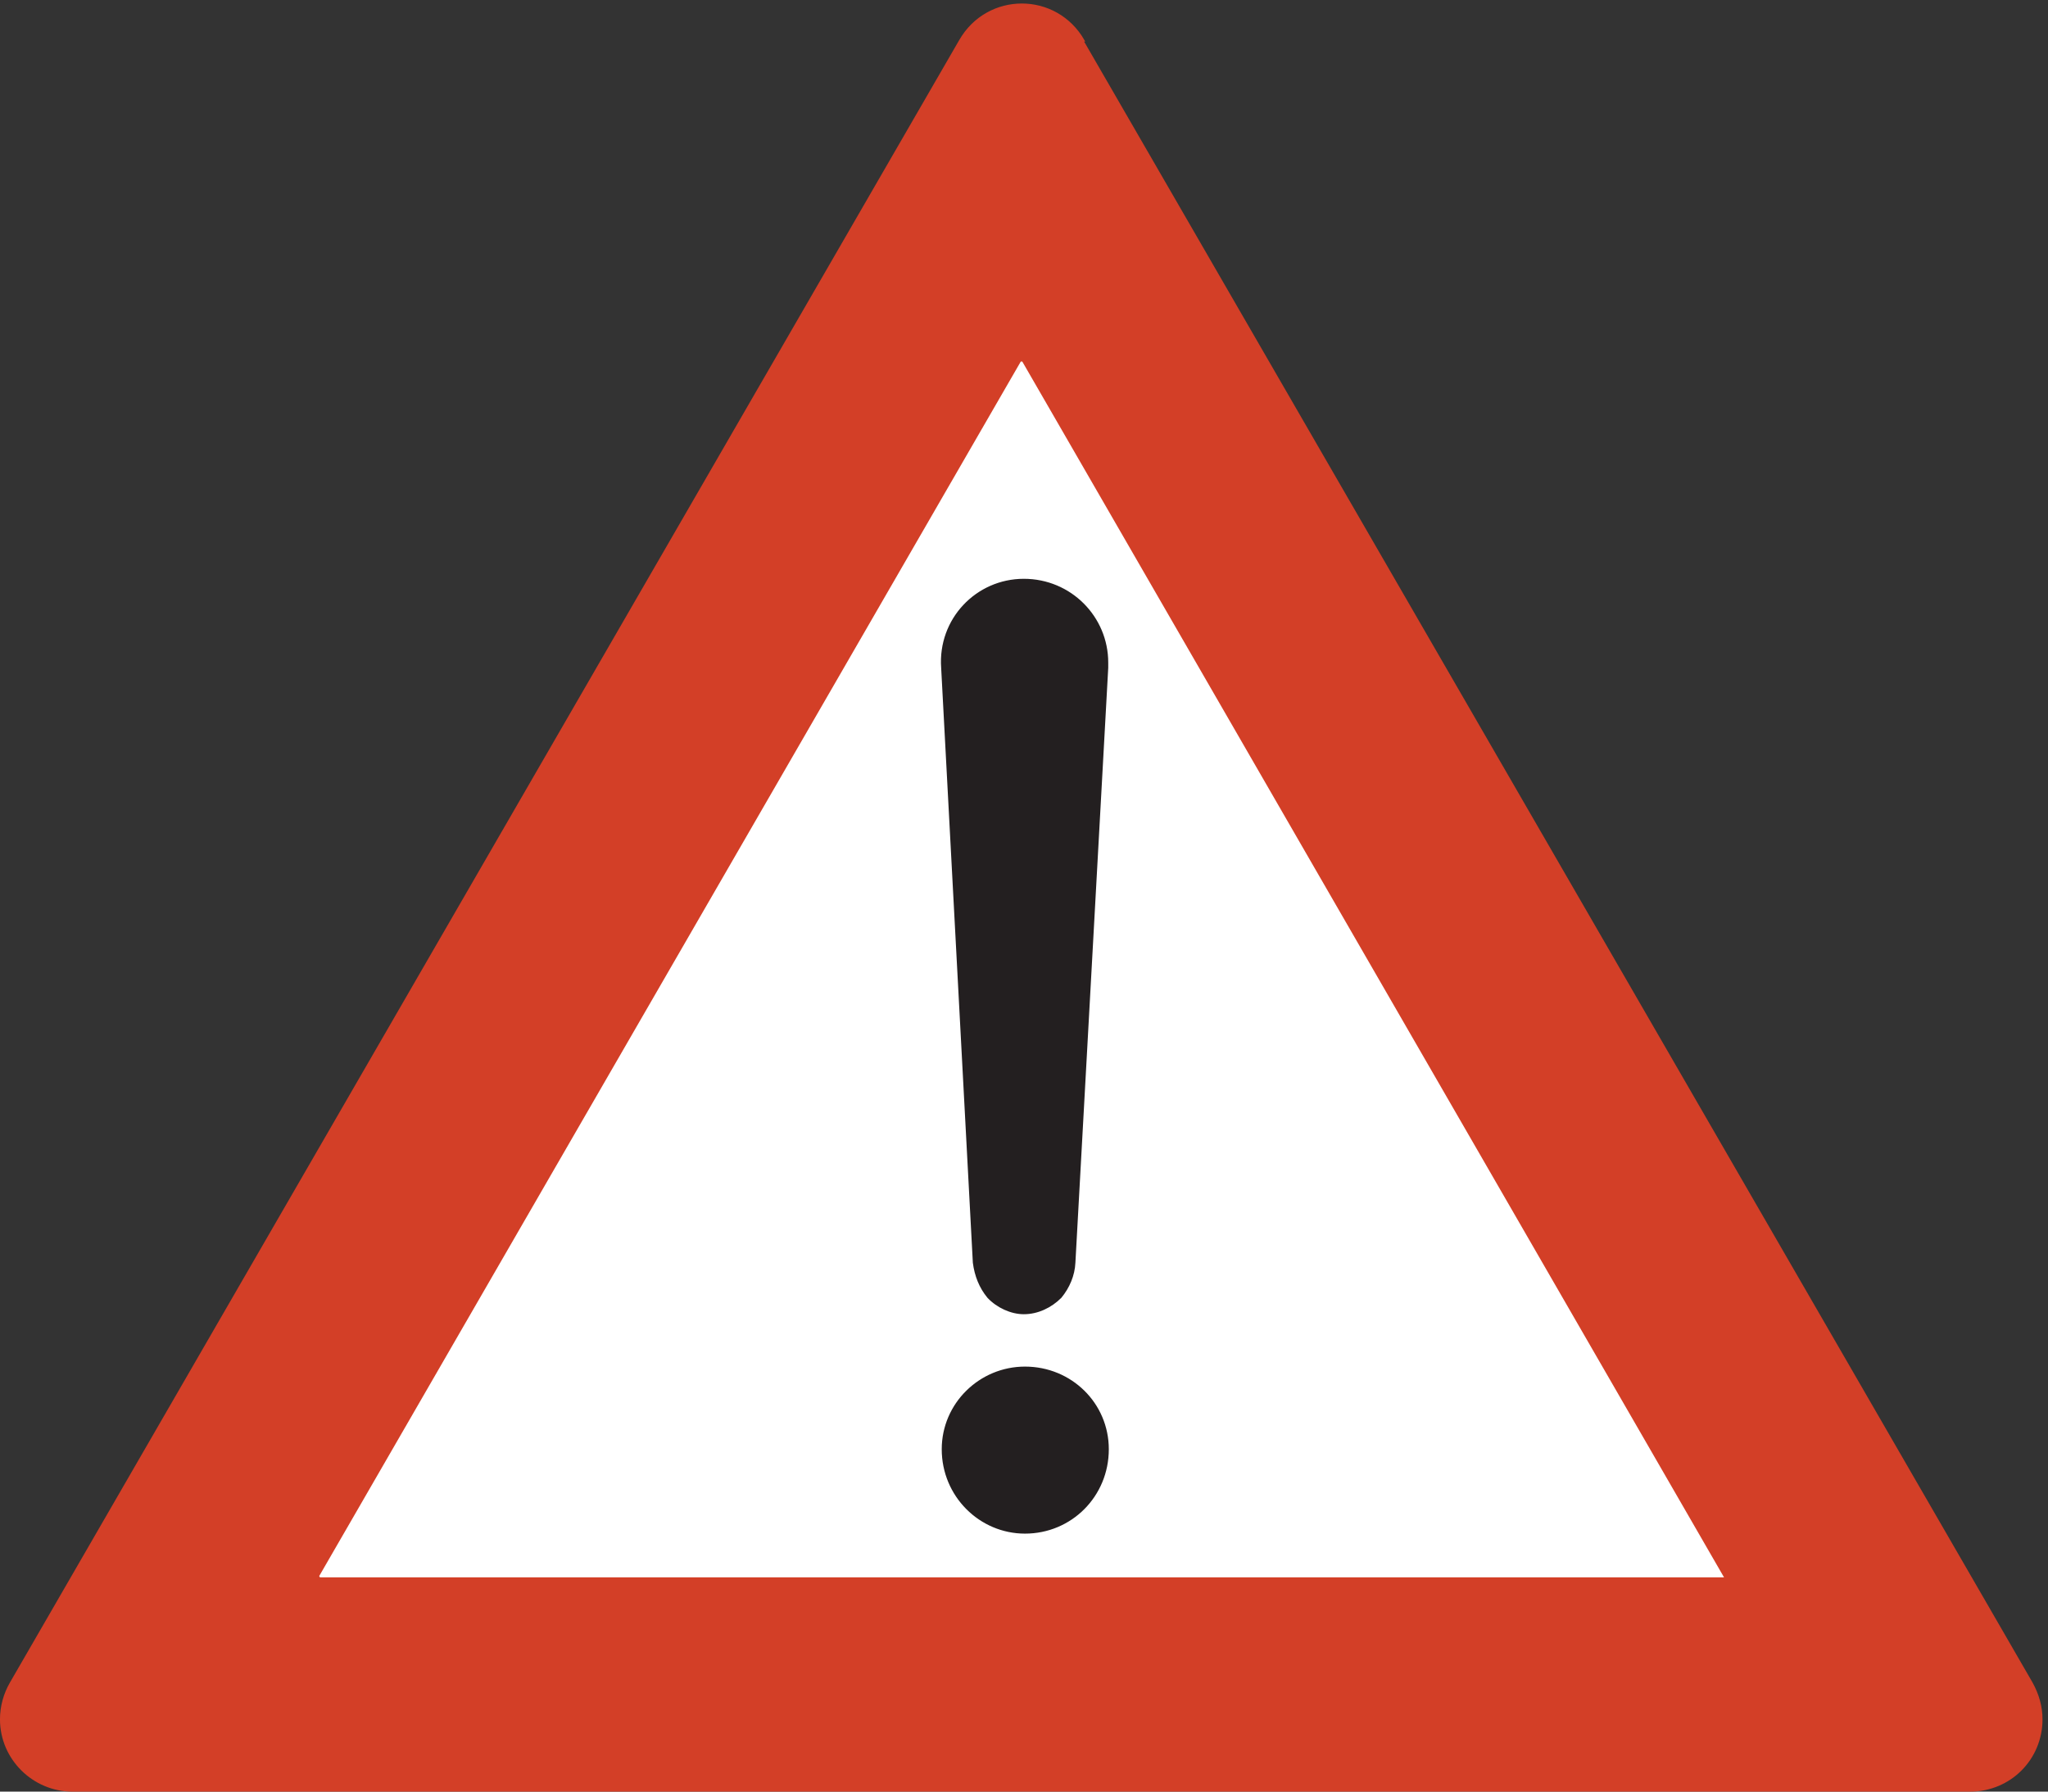 <?xml version="1.0" encoding="UTF-8" standalone="no"?>
<!DOCTYPE svg PUBLIC "-//W3C//DTD SVG 1.1//EN" "http://www.w3.org/Graphics/SVG/1.1/DTD/svg11.dtd">
<svg width="100%" height="100%" viewBox="0 0 256 224" version="1.1" xmlns="http://www.w3.org/2000/svg" xmlns:xlink="http://www.w3.org/1999/xlink" xml:space="preserve" xmlns:serif="http://www.serif.com/" style="fill-rule:evenodd;clip-rule:evenodd;stroke-miterlimit:2;">
    <rect x="0" y="0" width="256" height="224" fill="#333333" stroke="none"/>
    <g>
        <path d="M135.323,5.085L253.979,210.429C254.771,211.869 255.203,213.38 255.203,214.964C255.203,219.933 251.243,223.893 246.275,223.893L9.035,223.893C4.211,223.893 0.107,219.933 0.107,214.964C0.107,213.38 0.539,211.796 1.331,210.429L119.987,5.085C123.443,-0.963 132.011,-0.963 135.467,5.085L135.323,5.085Z" style="fill:rgb(211,63,39);fill-rule:nonzero;"/>
        <path d="M135.323,5.085L253.979,210.429C254.771,211.869 255.203,213.38 255.203,214.964C255.203,219.933 251.243,223.893 246.275,223.893L9.035,223.893C4.211,223.893 0.107,219.933 0.107,214.964C0.107,213.38 0.539,211.796 1.331,210.429L119.987,5.085C123.443,-0.963 132.011,-0.963 135.467,5.085L135.323,5.085Z" style="fill:none;stroke:rgb(211,63,39);stroke-width:0.22px;"/>
        <path d="M39.996,197.108L127.691,45.261L215.315,197.108L39.996,197.108Z" style="fill:white;fill-rule:nonzero;"/>
        <path d="M39.996,197.108L127.691,45.261L215.315,197.108L39.996,197.108Z" style="fill:none;stroke:white;stroke-width:0.22px;"/>
        <path d="M138.491,181.197C138.491,175.509 133.883,170.973 128.123,170.973C122.507,170.973 117.827,175.509 117.827,181.197C117.827,187.028 122.507,191.637 128.123,191.637C133.883,191.637 138.491,187.028 138.491,181.197Z" style="fill:rgb(35,31,32);fill-rule:nonzero;"/>
        <path d="M138.491,181.197C138.491,175.509 133.883,170.973 128.123,170.973C122.507,170.973 117.827,175.509 117.827,181.197C117.827,187.028 122.507,191.637 128.123,191.637C133.883,191.637 138.491,187.028 138.491,181.197Z" style="fill:none;stroke:rgb(35,31,32);stroke-width:0.22px;"/>
        <path d="M121.715,157.869L117.755,83.492C117.323,77.444 122.075,72.477 127.979,72.477C133.812,72.477 138.419,77.157 138.419,82.845L138.419,83.492L134.315,157.869C134.243,159.453 133.595,160.964 132.587,162.189C131.363,163.413 129.707,164.205 127.979,164.205C126.396,164.205 124.667,163.413 123.516,162.189C122.507,160.964 121.931,159.524 121.715,157.869Z" style="fill:rgb(35,31,32);fill-rule:nonzero;"/>
        <path d="M121.715,157.869L117.755,83.492C117.323,77.444 122.075,72.477 127.979,72.477C133.812,72.477 138.419,77.157 138.419,82.845L138.419,83.492L134.315,157.869C134.243,159.453 133.595,160.964 132.587,162.189C131.363,163.413 129.707,164.205 127.979,164.205C126.396,164.205 124.667,163.413 123.516,162.189C122.507,160.964 121.931,159.524 121.715,157.869Z" style="fill:none;stroke:rgb(35,31,32);stroke-width:0.22px;"/>
    </g>
</svg>
